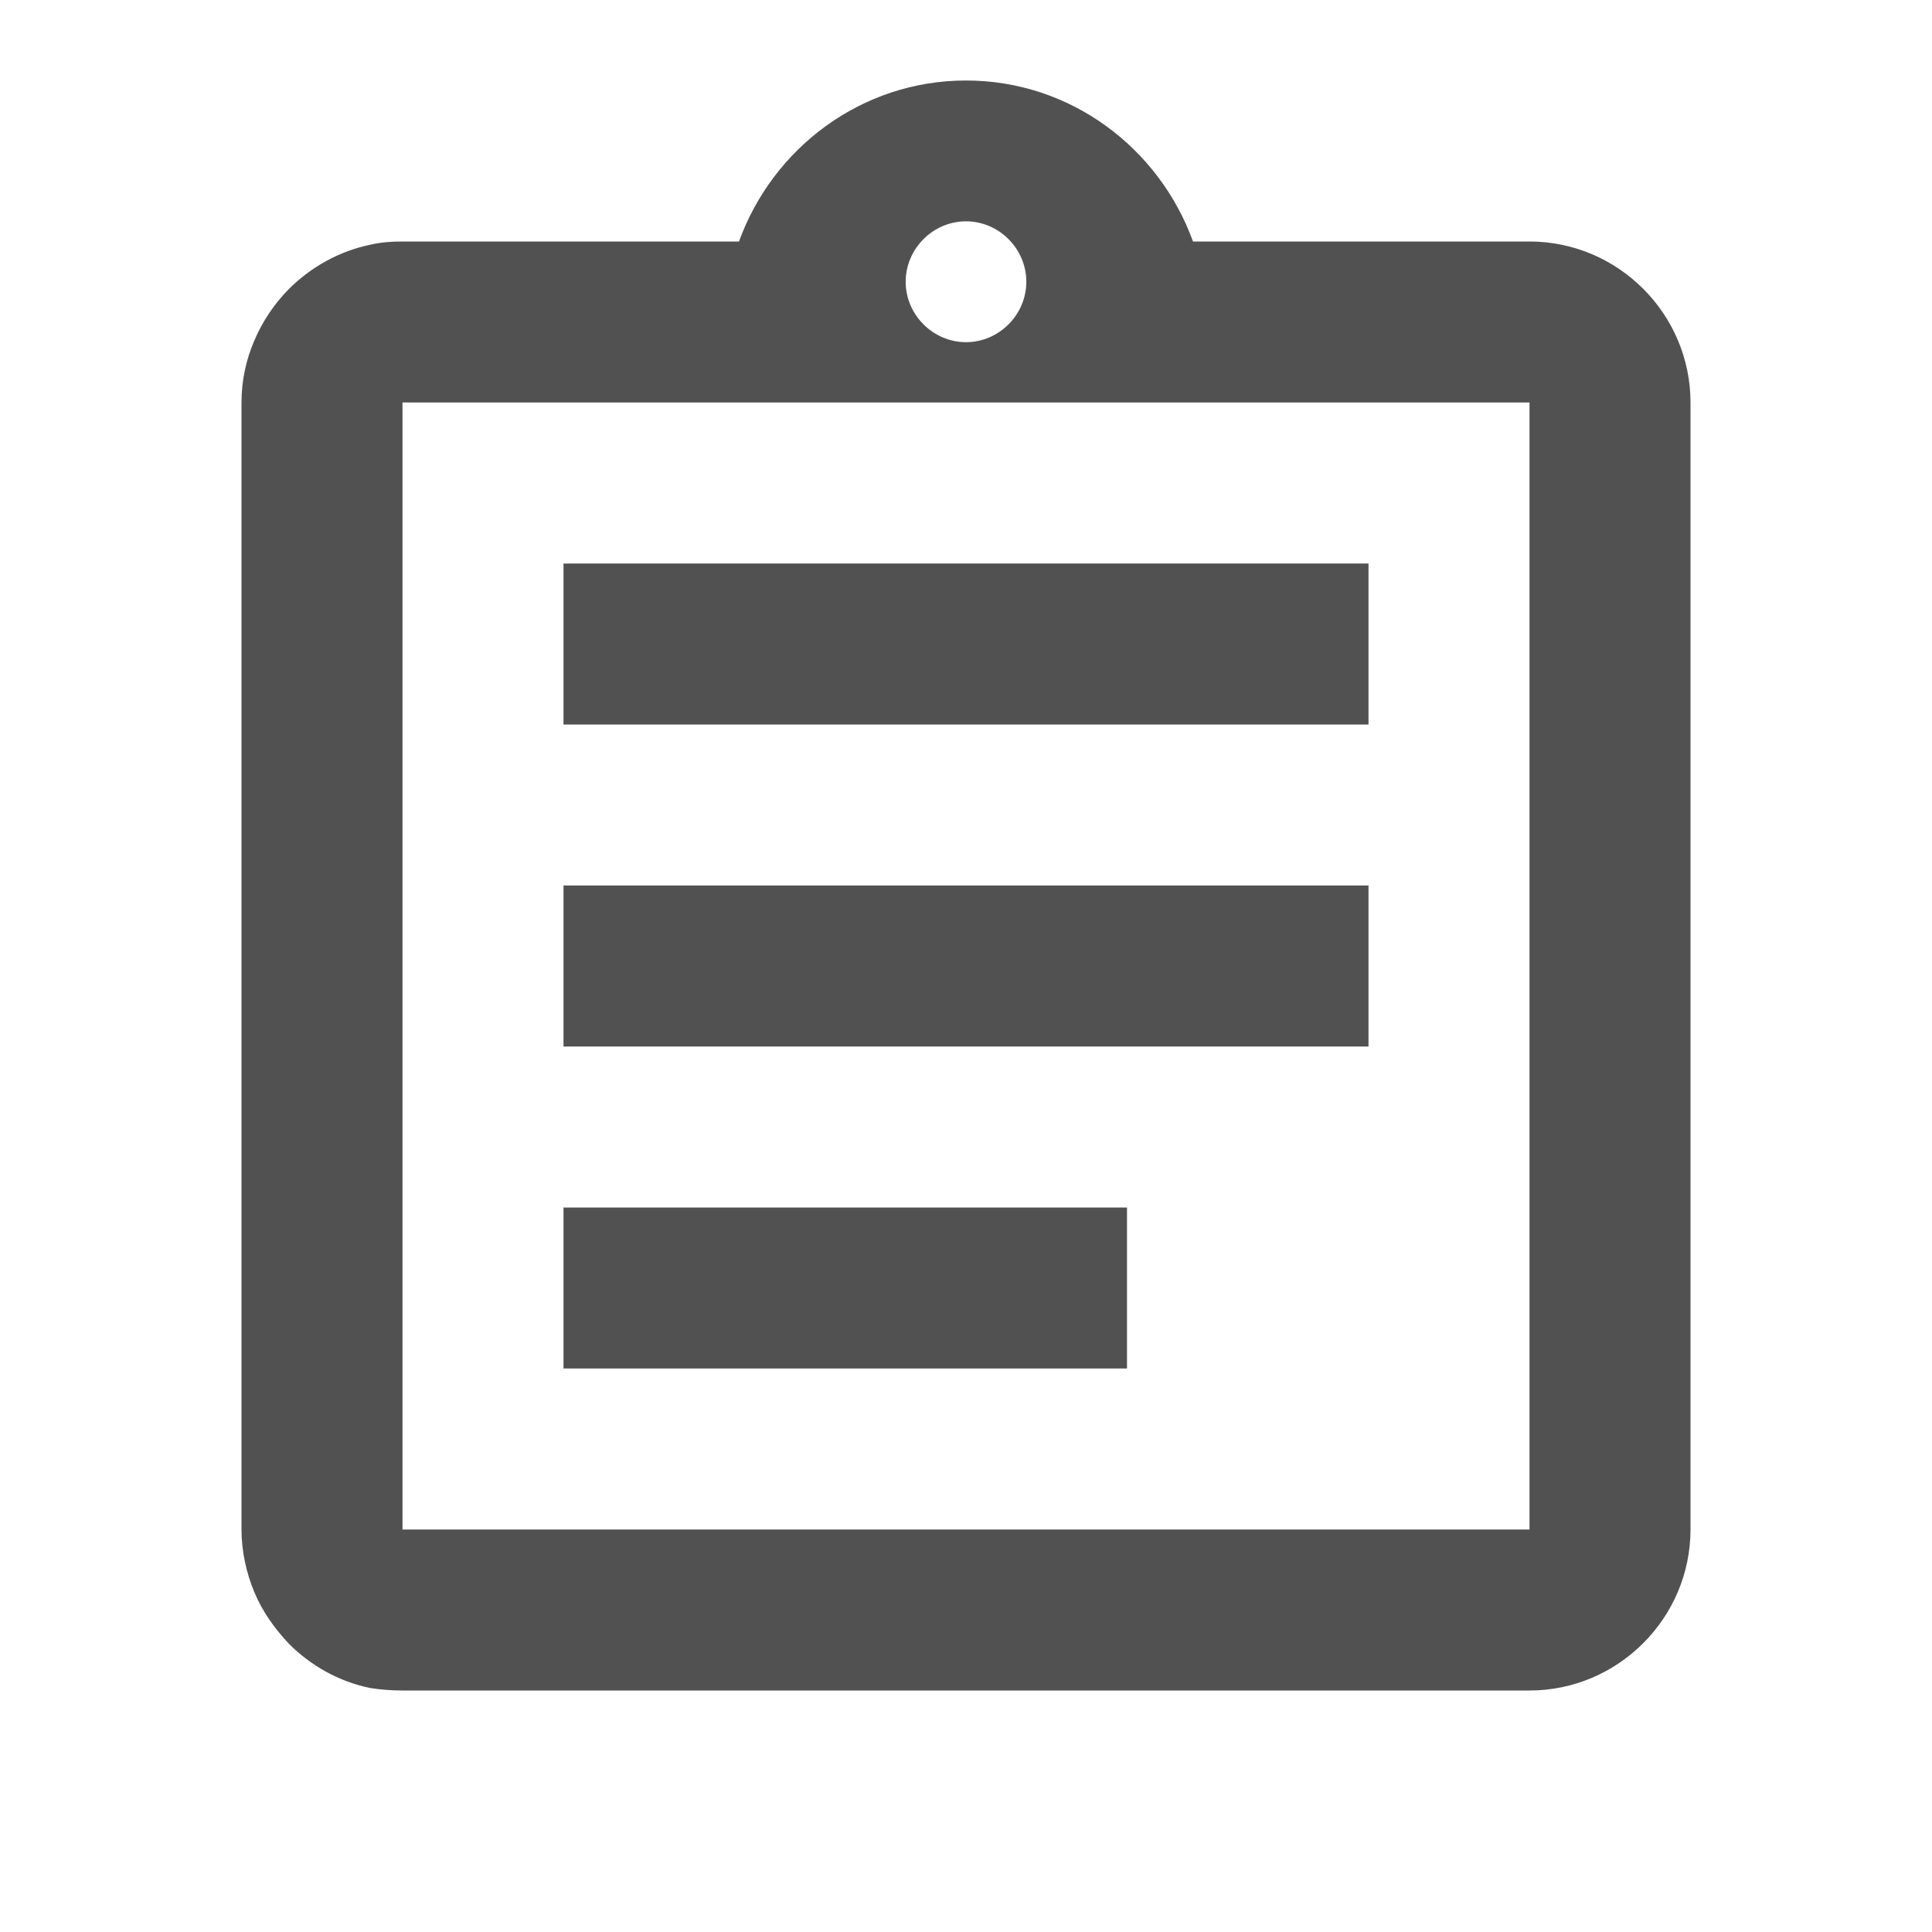 <svg width="18" height="18" viewBox="0 0 18 18" fill="none" xmlns="http://www.w3.org/2000/svg">
<g clip-path="url(#clip0_7337_89216)">
<path d="M5.25 11.25H10.5V12.75H5.25V11.25ZM5.25 8.25H12.75V9.75H5.25V8.25ZM5.25 5.25H12.75V6.75H5.25V5.25ZM14.25 2.25H11.115C10.8 1.38 9.975 0.75 9 0.75C8.025 0.75 7.2 1.38 6.885 2.25H3.75C3.645 2.25 3.547 2.257 3.45 2.28C3.158 2.34 2.895 2.49 2.692 2.692C2.558 2.828 2.445 2.993 2.37 3.172C2.295 3.345 2.25 3.54 2.25 3.75V14.25C2.25 14.453 2.295 14.655 2.37 14.835C2.445 15.015 2.558 15.172 2.692 15.315C2.895 15.518 3.158 15.668 3.45 15.727C3.547 15.742 3.645 15.75 3.75 15.75H14.25C15.075 15.75 15.75 15.075 15.75 14.25V3.75C15.75 2.925 15.075 2.25 14.25 2.25ZM9 2.062C9.307 2.062 9.562 2.317 9.562 2.625C9.562 2.933 9.307 3.188 9 3.188C8.693 3.188 8.438 2.933 8.438 2.625C8.438 2.317 8.693 2.062 9 2.062ZM14.25 14.25H3.75V3.75H14.25V14.25Z" fill="#525151"/>
</g>
<defs>
<clipPath id="clip0_7337_89216">
<rect width="18" height="18" fill="white"/>
</clipPath>
</defs>
</svg>
